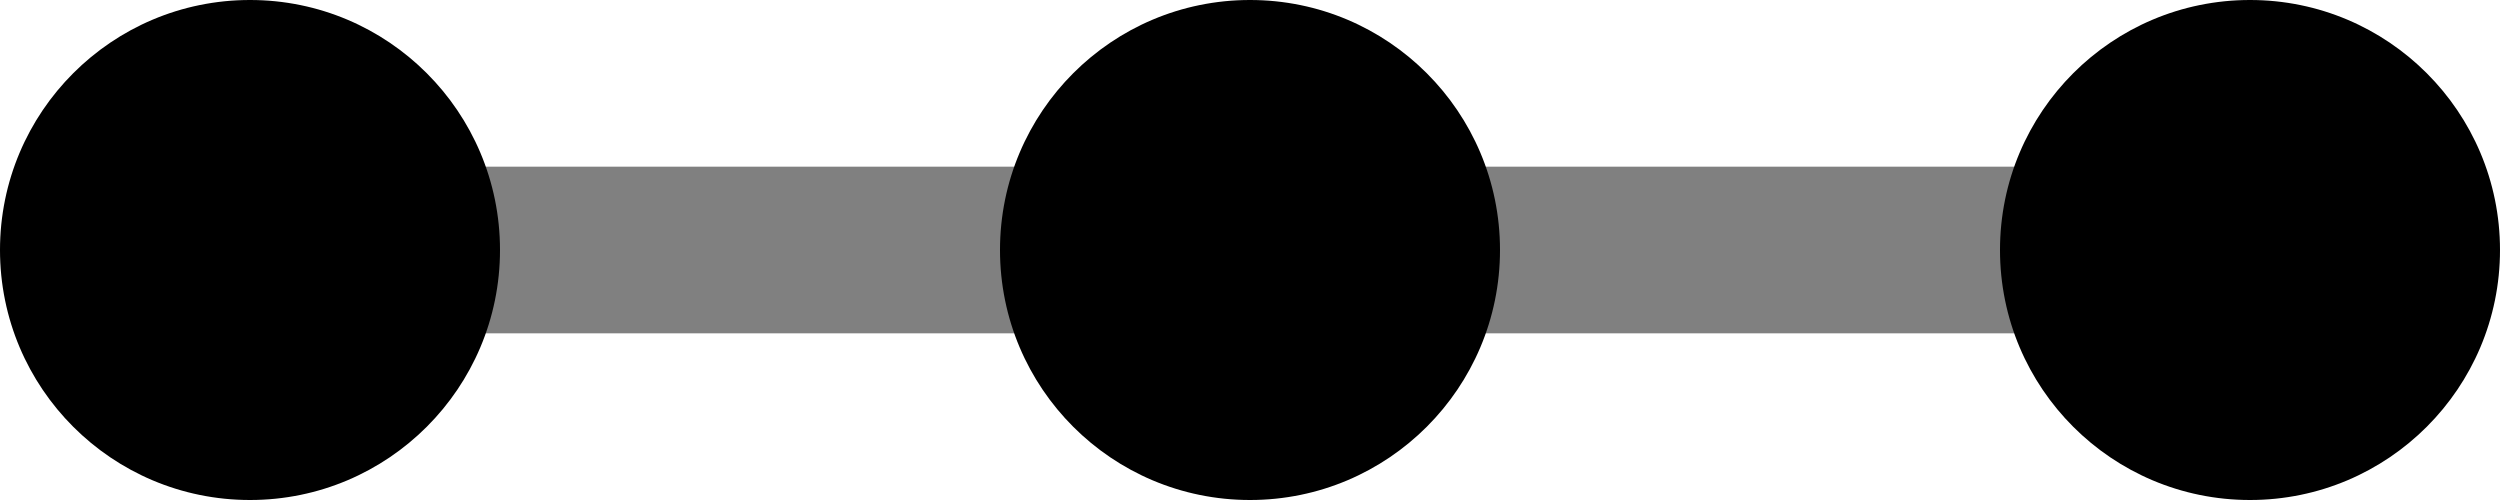 <svg width="15" height="3" viewBox="0 0 15 3" fill="none" xmlns="http://www.w3.org/2000/svg">
<rect x="0" y="0" width="15" height="3" fill="#808080" stroke="none"/>
<g id="more">
<rect x="0.5" y="0.5" width="14" height="2" stroke="white"/>
<circle id="Ellipse 5" cx="1.5" cy="1.5" r="1.5" fill="black"/>
<circle id="Ellipse 6" cx="7.5" cy="1.5" r="1.5" fill="black"/>
<circle id="Ellipse 7" cx="13.5" cy="1.5" r="1.5" fill="black"/>
</g>
</svg>
